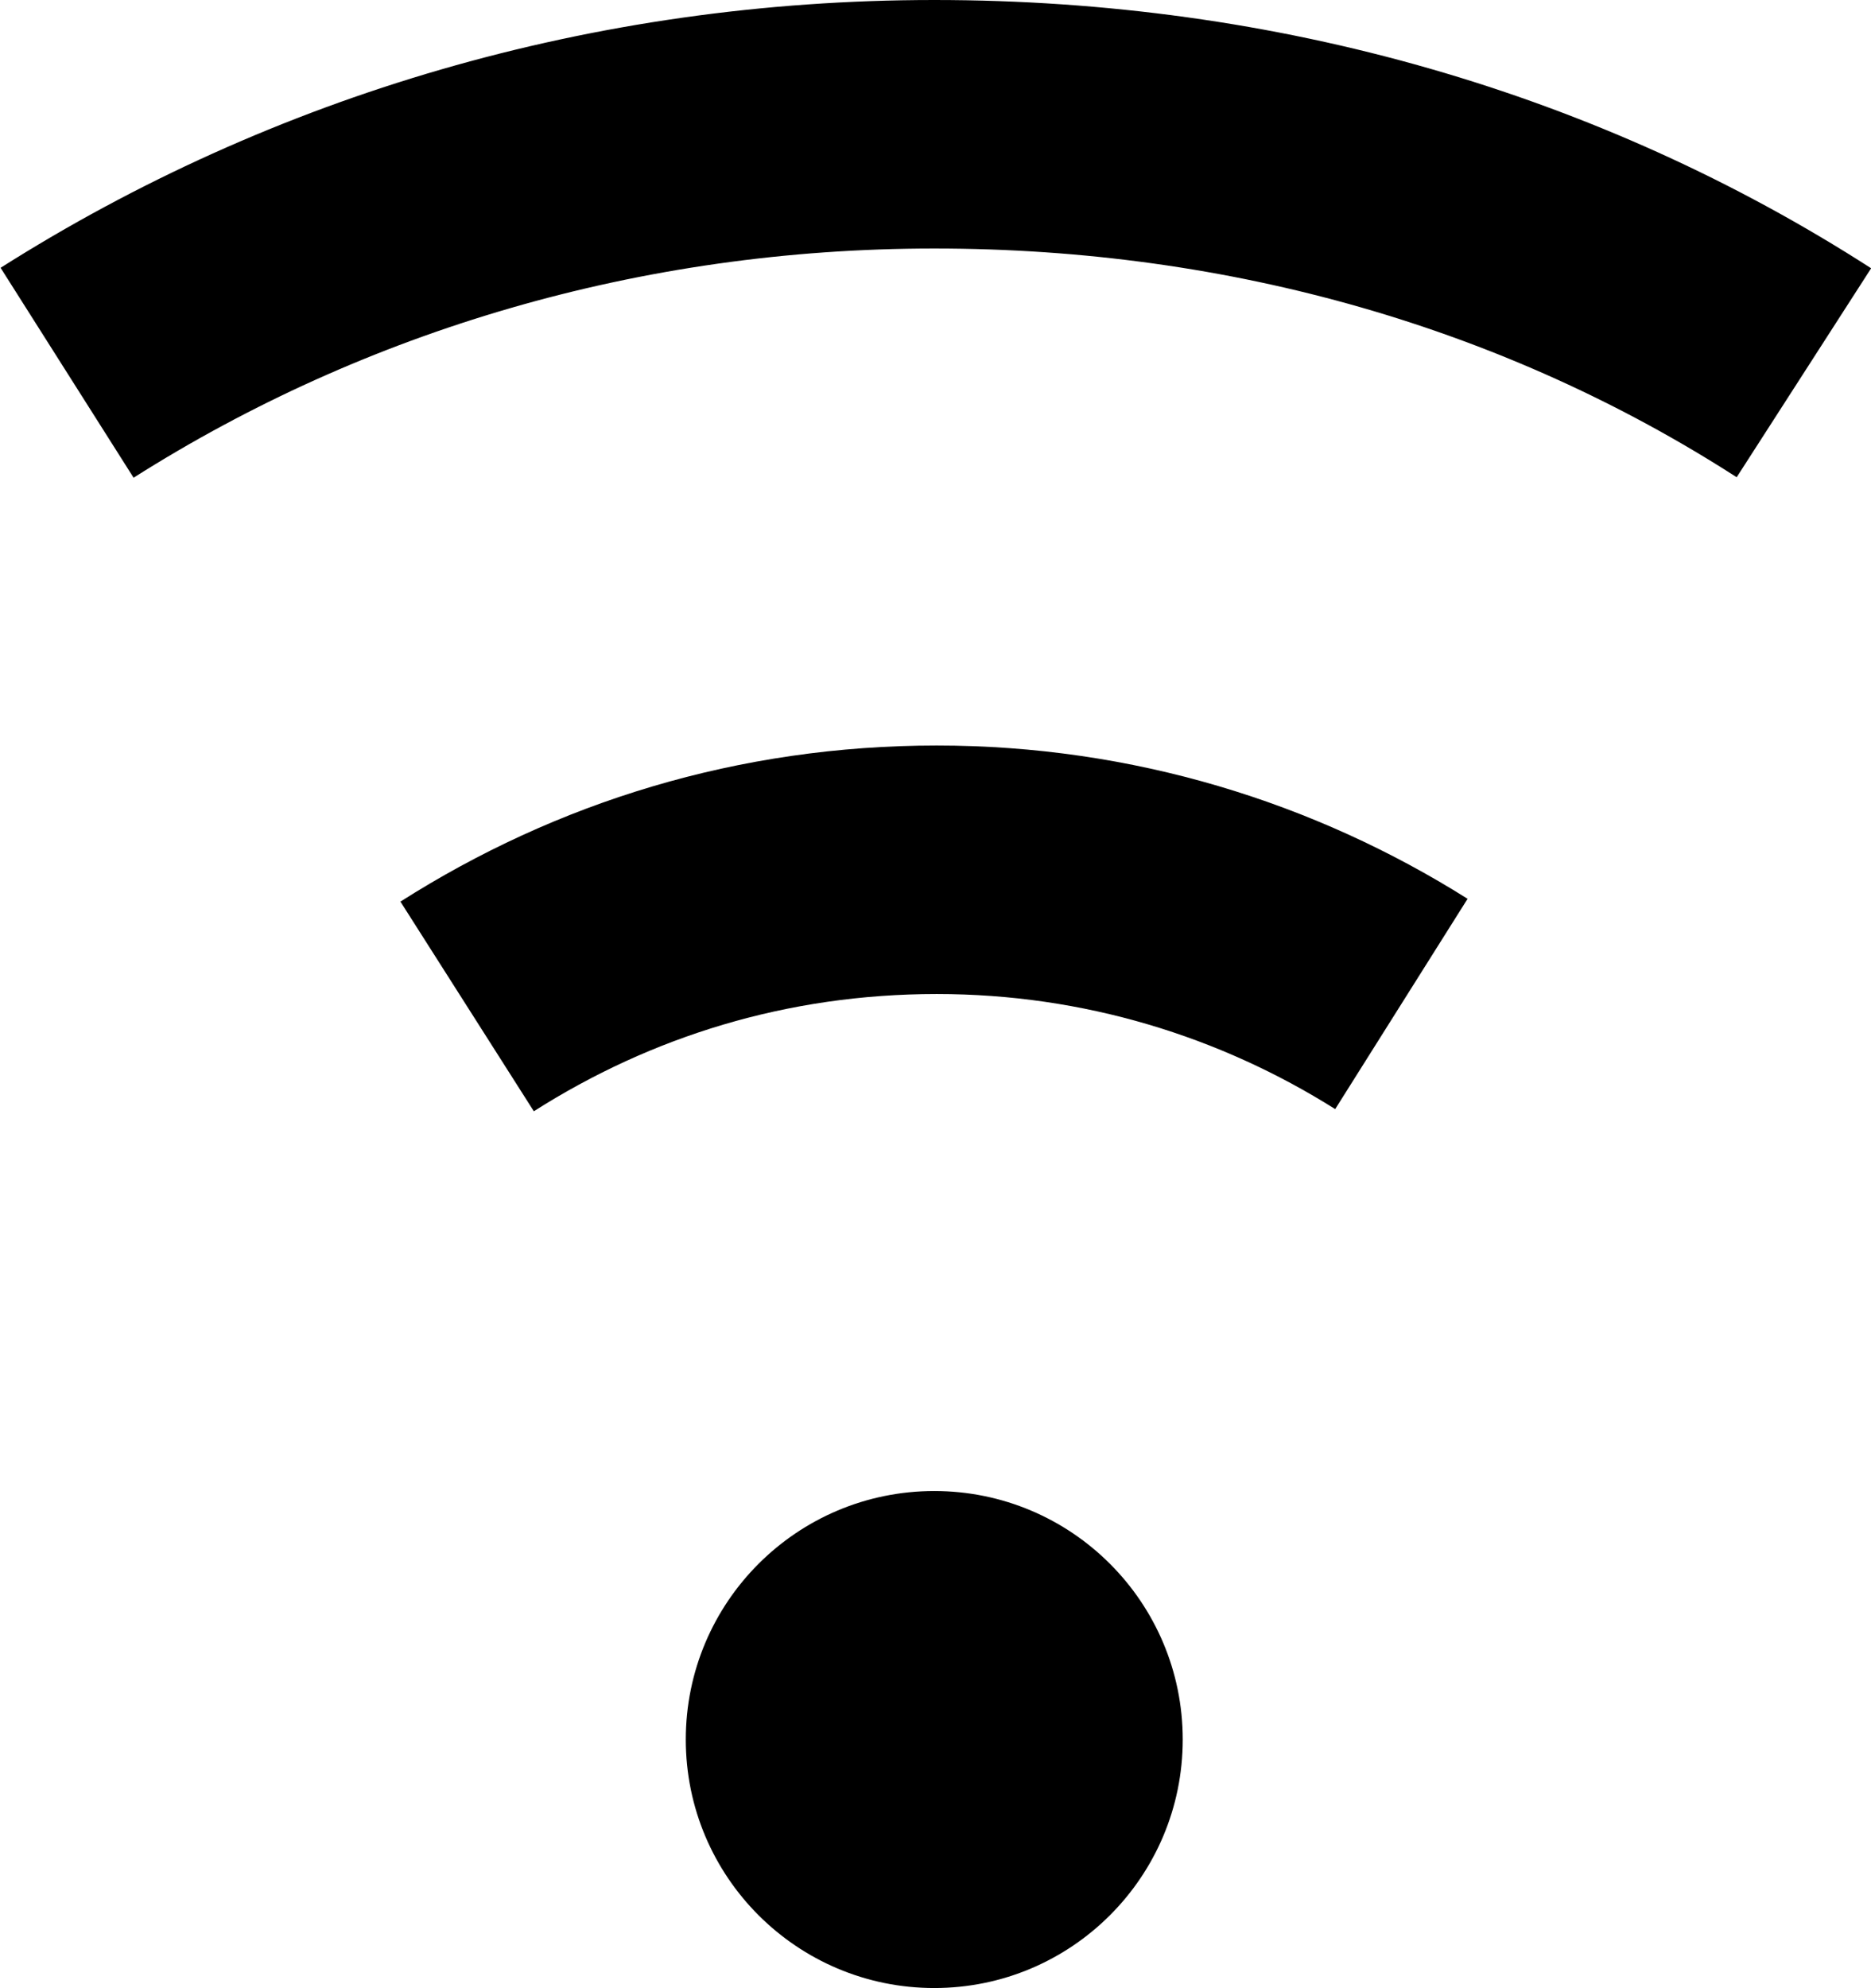 <?xml version="1.0" encoding="utf-8"?>
<!-- Generator: Adobe Illustrator 17.0.2, SVG Export Plug-In . SVG Version: 6.00 Build 0)  -->
<!DOCTYPE svg PUBLIC "-//W3C//DTD SVG 1.1//EN" "http://www.w3.org/Graphics/SVG/1.1/DTD/svg11.dtd">
<svg version="1.1" id="wifi_xs_1_" xmlns="http://www.w3.org/2000/svg" xmlns:xlink="http://www.w3.org/1999/xlink" x="0px" y="0px"
	 width="7.53px" height="8px" viewBox="0 0 7.53 8" enable-background="new 0 0 7.53 8" xml:space="preserve">
<path fill="none" stroke="#000000" stroke-miterlimit="10" d="M0.27,1.5c1.01-0.64,2.21-1,3.49-1c1.29,0,2.49,0.35,3.5,1"/>
<circle cx="3.76" cy="7" r="1"/>
<path fill="none" stroke="#000000" stroke-miterlimit="10" d="M1.88,4.05C2.43,3.7,3.07,3.5,3.77,3.5c0.69,0,1.33,0.2,1.87,0.54"/>
</svg>
